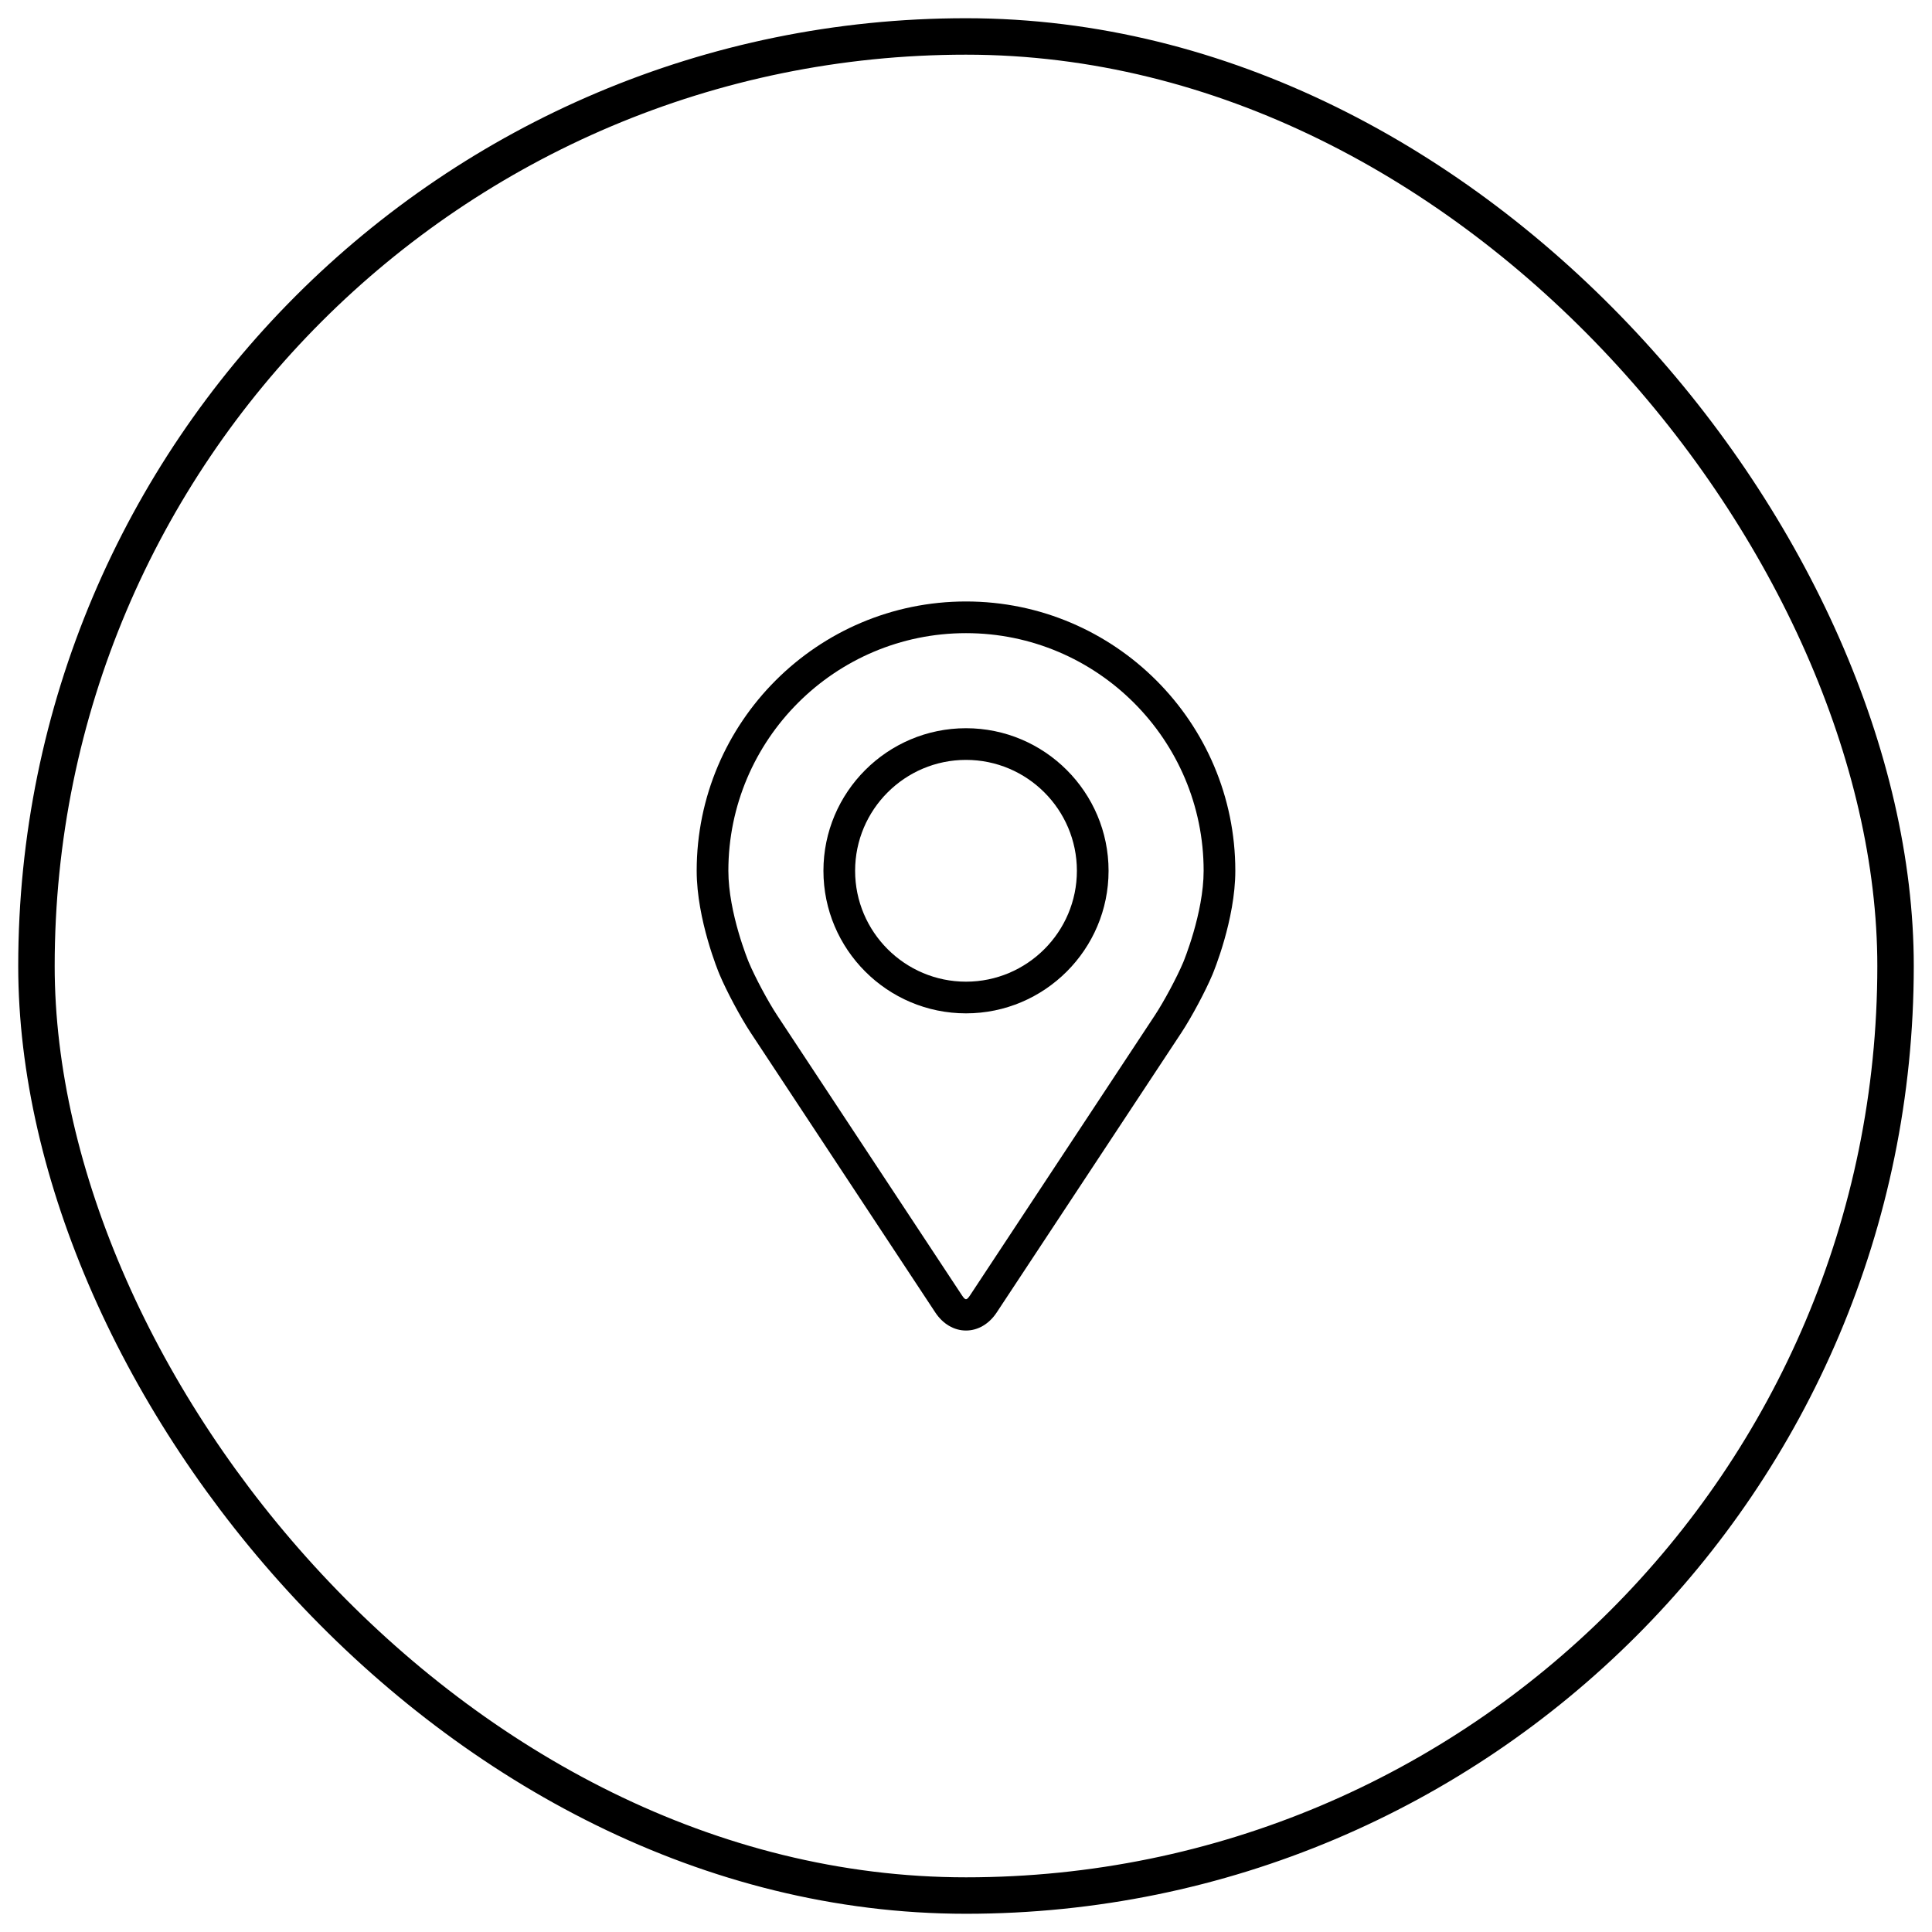 <svg width="53" height="53" viewBox="0 0 53 53" fill="none" xmlns="http://www.w3.org/2000/svg">
<rect x="1" y="1" width="51" height="51" rx="25.5" stroke="black"/>
<g clip-path="url(#clip0_2_2170)">
<path d="M26.5 16.5C22.426 16.5 19.112 19.814 19.112 23.888C19.112 25.229 19.713 26.672 19.739 26.733C19.933 27.194 20.316 27.91 20.593 28.33L25.658 36.005C25.866 36.32 26.172 36.5 26.5 36.5C26.828 36.5 27.134 36.32 27.342 36.005L32.408 28.33C32.685 27.91 33.068 27.194 33.262 26.733C33.287 26.672 33.888 25.23 33.888 23.888C33.888 19.814 30.574 16.5 26.5 16.5ZM32.461 26.395C32.287 26.809 31.93 27.475 31.682 27.851L26.616 35.527C26.516 35.679 26.484 35.679 26.384 35.527L21.318 27.851C21.07 27.475 20.713 26.808 20.54 26.395C20.533 26.377 19.981 25.049 19.981 23.888C19.981 20.294 22.905 17.369 26.5 17.369C30.095 17.369 33.019 20.294 33.019 23.888C33.019 25.051 32.466 26.382 32.461 26.395Z" fill="black"/>
<path d="M26.5 19.977C24.343 19.977 22.589 21.732 22.589 23.888C22.589 26.044 24.343 27.799 26.5 27.799C28.657 27.799 30.411 26.044 30.411 23.888C30.411 21.732 28.657 19.977 26.5 19.977ZM26.5 26.93C24.823 26.93 23.458 25.565 23.458 23.888C23.458 22.21 24.823 20.846 26.5 20.846C28.177 20.846 29.542 22.21 29.542 23.888C29.542 25.565 28.177 26.93 26.5 26.93Z" fill="black"/>
</g>
<defs>
<clipPath id="clip0_2_2170">
<rect width="20" height="20" fill="white" transform="translate(16.5 16.5)"/>
</clipPath>
</defs>
</svg>
